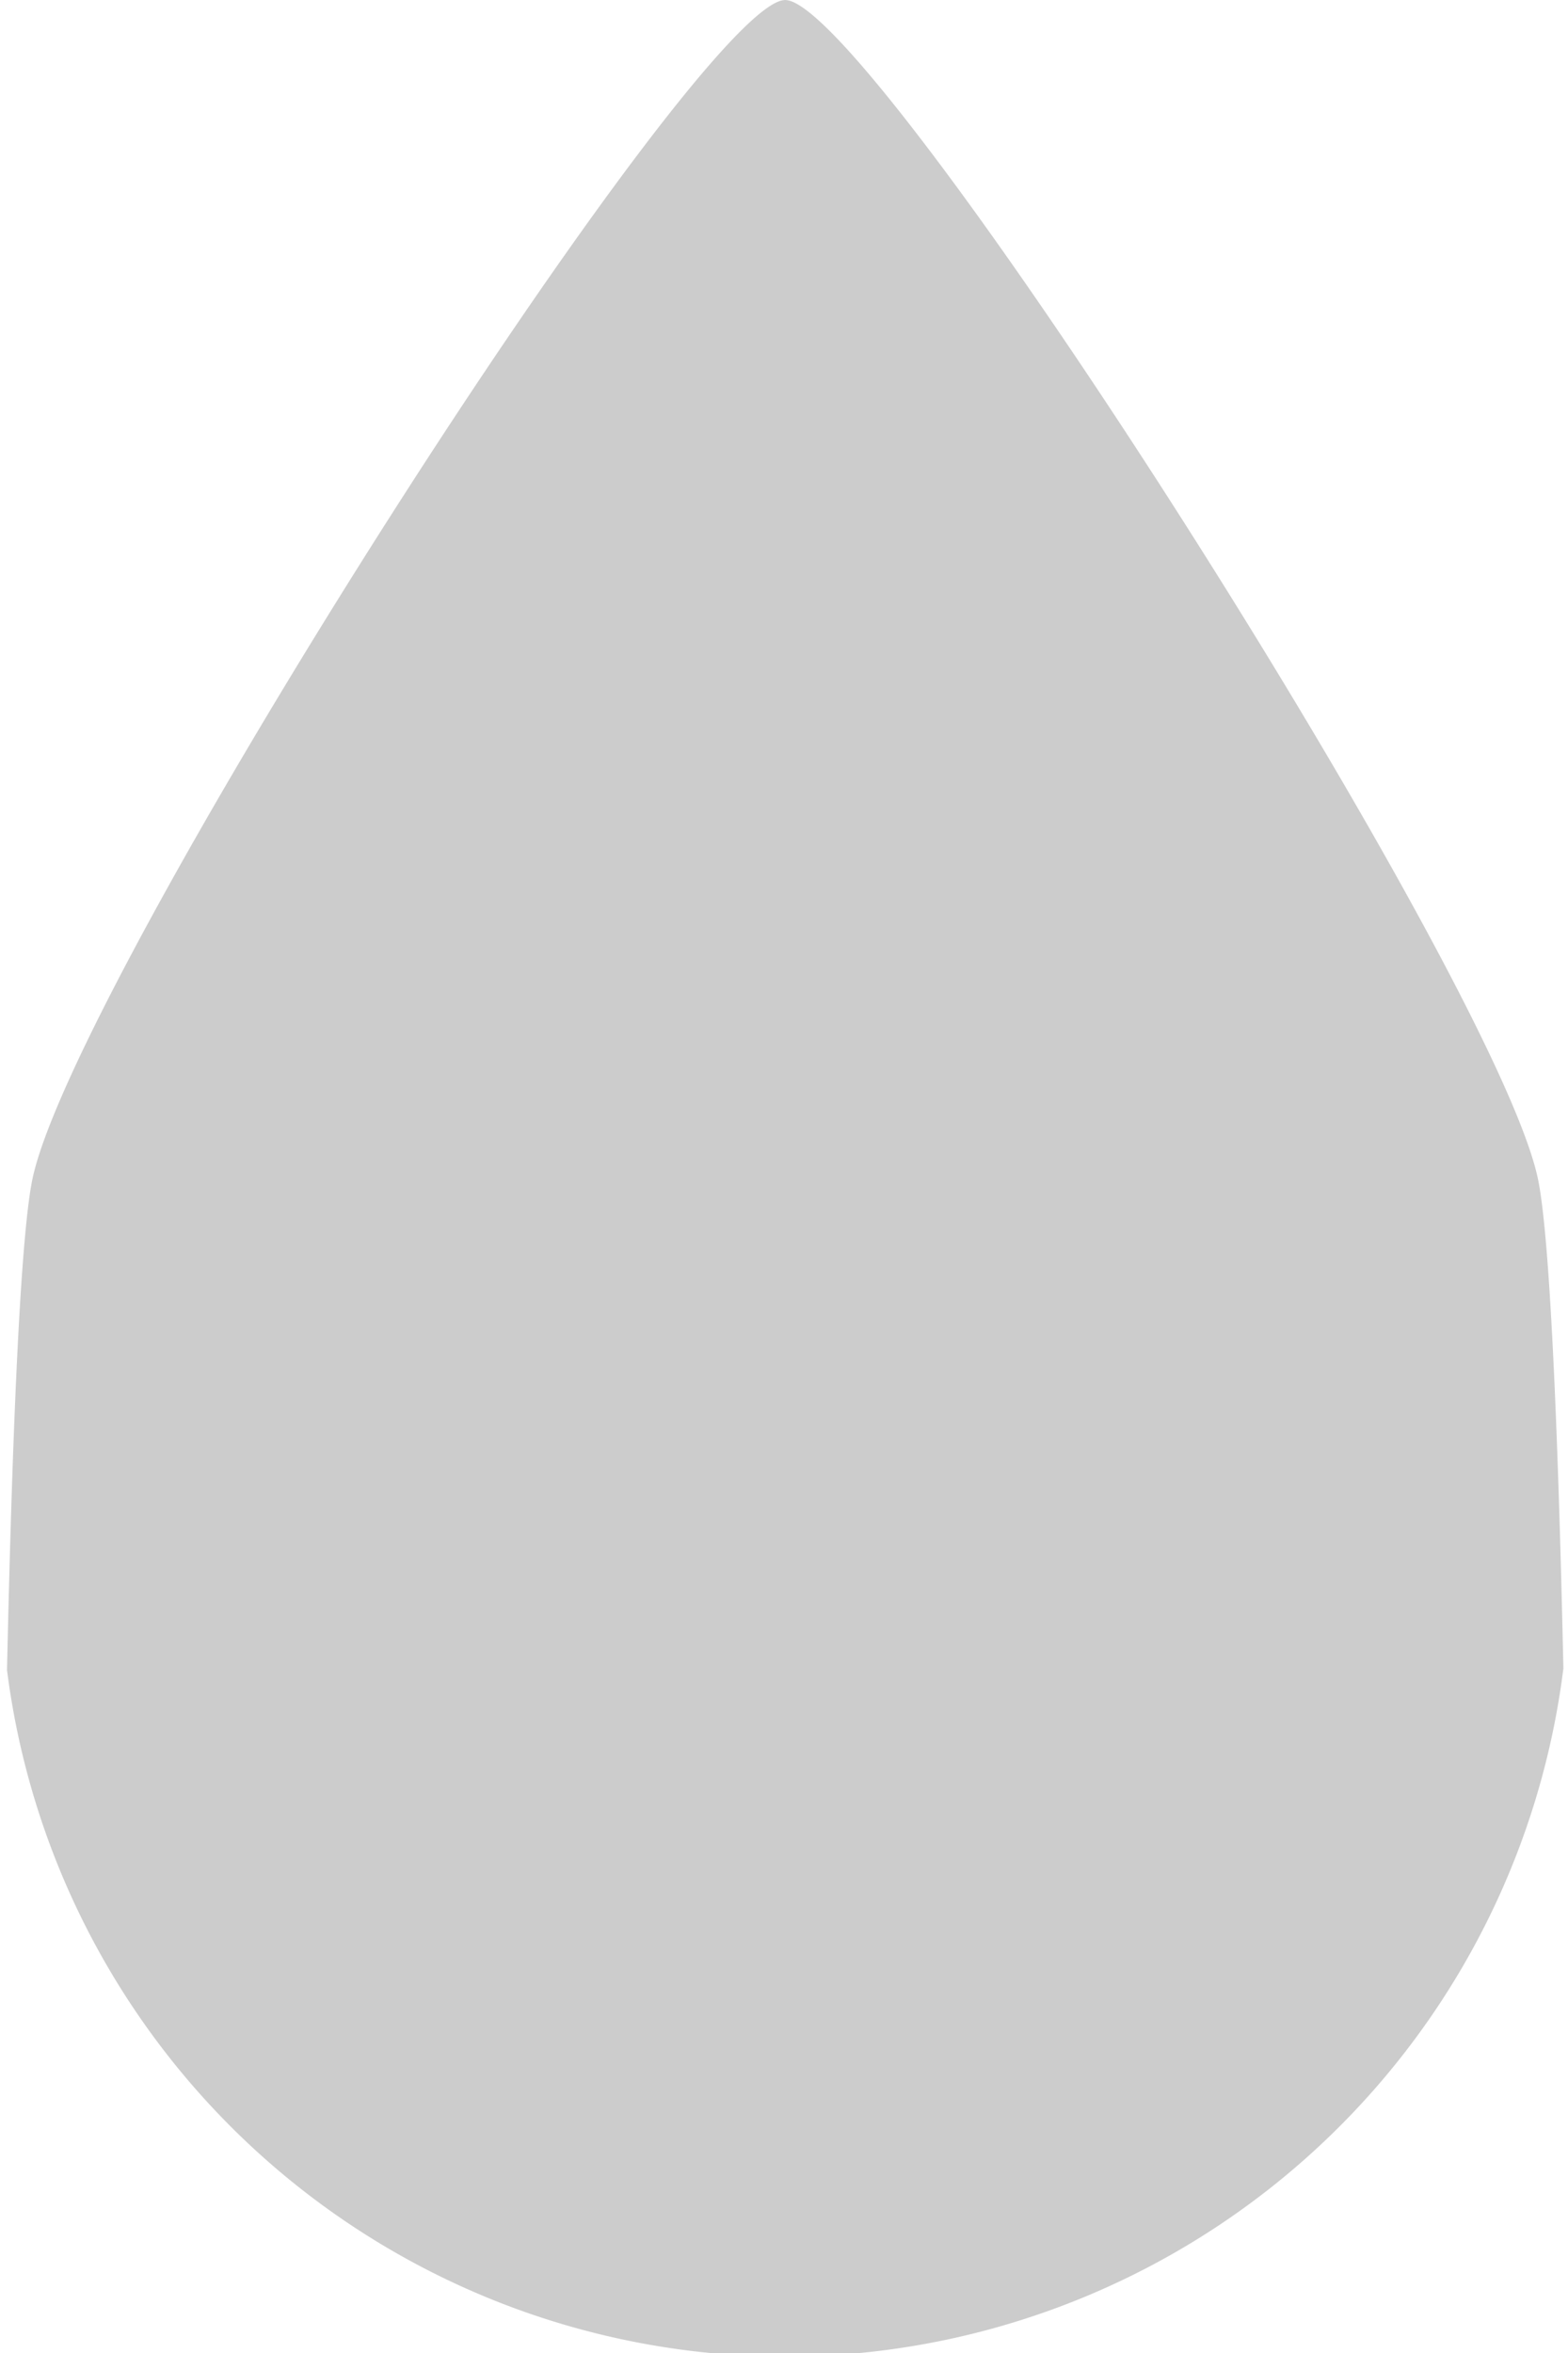 <?xml version="1.0" encoding="UTF-8" standalone="no"?>
<!-- Created with Inkscape (http://www.inkscape.org/) -->

<svg
   xmlns:dc="http://purl.org/dc/elements/1.1/"
   xmlns:cc="http://creativecommons.org/ns#"
   xmlns:rdf="http://www.w3.org/1999/02/22-rdf-syntax-ns#"
   xmlns:svg="http://www.w3.org/2000/svg"
   xmlns="http://www.w3.org/2000/svg"
   xmlns:sodipodi="http://sodipodi.sourceforge.net/DTD/sodipodi-0.dtd"
   xmlns:inkscape="http://www.inkscape.org/namespaces/inkscape"
   width="32"
   height="48"
   viewBox="0 0 8.467 12.7"
   version="1.1"
   id="svg833"
   inkscape:version="0.92.4 (5da689c313, 2019-01-14)"
   sodipodi:docname="bullet02.svg">
  <defs
     id="defs827" />
  <sodipodi:namedview
     id="base"
     pagecolor="#ffffff"
     bordercolor="#666666"
     borderopacity="1.0"
     inkscape:pageopacity="0.0"
     inkscape:pageshadow="2"
     inkscape:zoom="5.6"
     inkscape:cx="-4.636701"
     inkscape:cy="21.614697"
     inkscape:document-units="px"
     inkscape:current-layer="layer1"
     showgrid="false"
     units="px"
     inkscape:window-width="1920"
     inkscape:window-height="1027"
     inkscape:window-x="-8"
     inkscape:window-y="-8"
     inkscape:window-maximized="1" />
  <g
     inkscape:label="Layer 1"
     inkscape:groupmode="layer"
     id="layer1"
     transform="translate(0,-284.3)">
    <path
       style="fill:#cccccc;fill-opacity:1;stroke:none;stroke-width:1.328"
       d="M 16 0 C 14.229 -2.1128471e-08 1.549 19.843 0.664 24 C 0.422 25.136 0.252 29.024 0.143 34.014 A 16 16 0 0 0 16 48 A 16 16 0 0 0 31.857 33.98 C 31.748 29.006 31.577 25.133 31.336 24 C 30.451 19.843 17.771 2.1128017e-08 16 0 z "
       transform="matrix(0.265,0,0,0.265,0,284.3)"
       id="path1382" />
  </g>
</svg>
